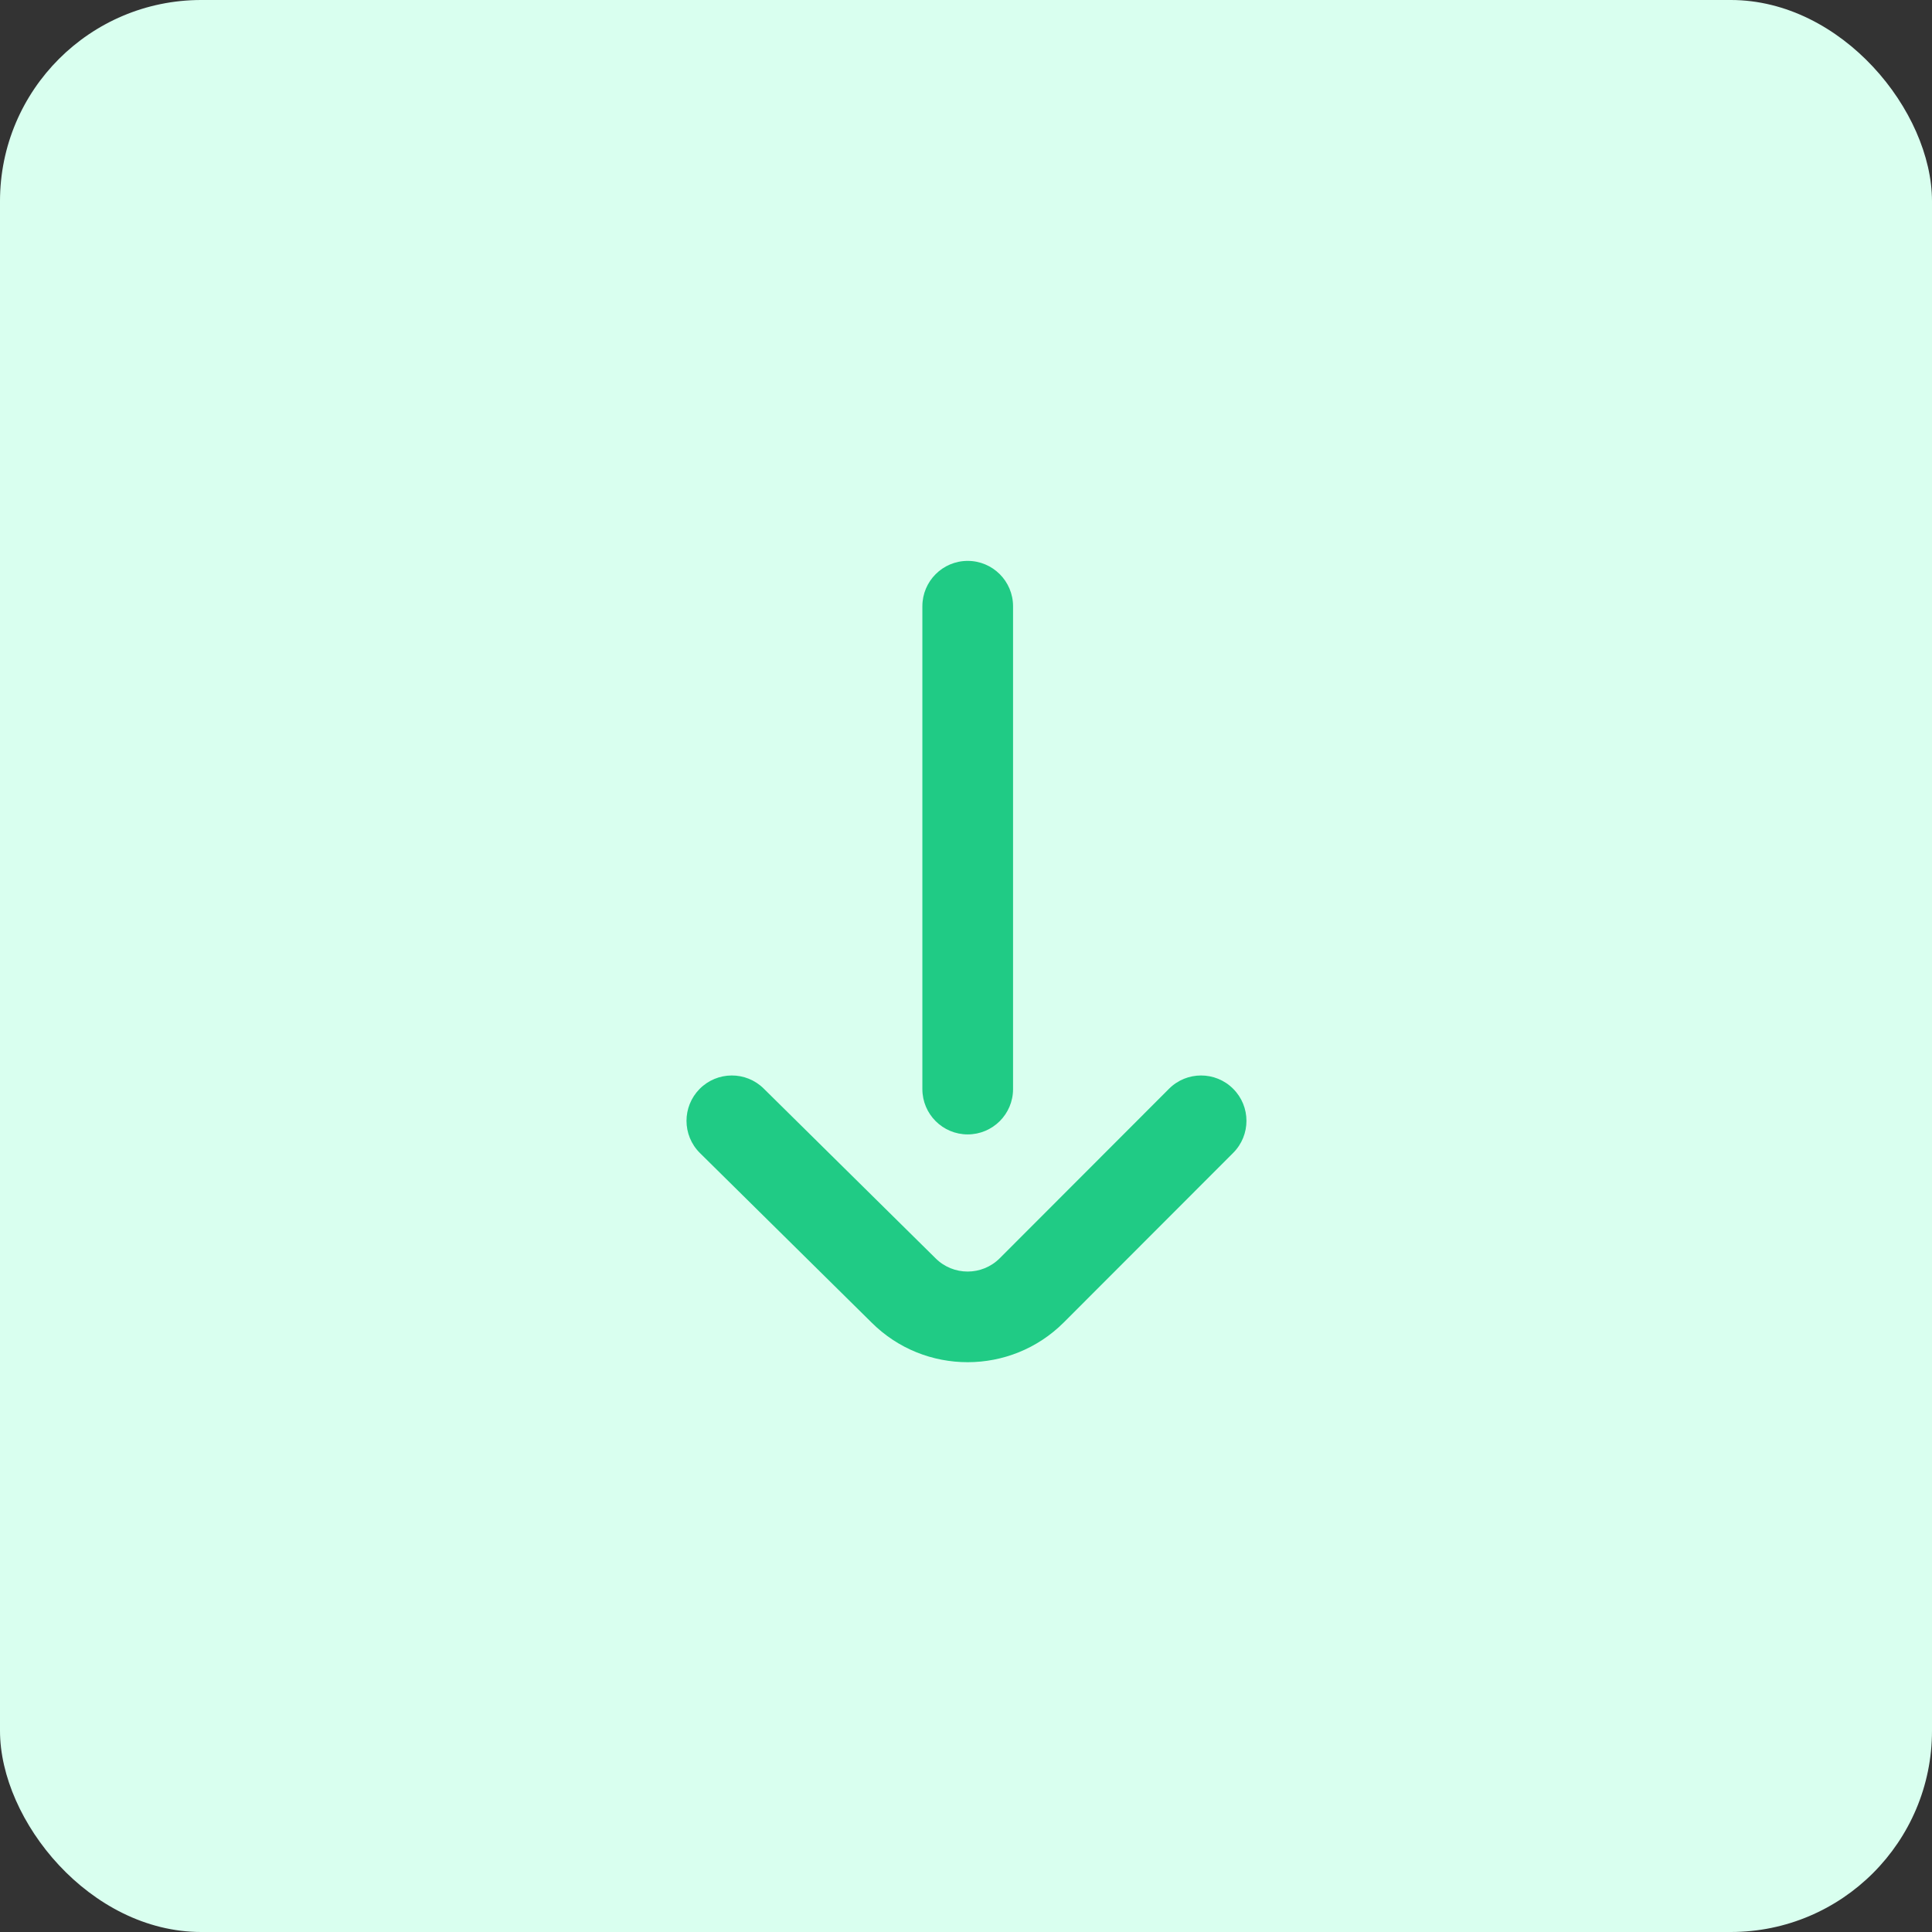 <svg width="48" height="48" viewBox="0 0 48 48" fill="none" xmlns="http://www.w3.org/2000/svg">
<rect x="0" y="0" width="48" height="48" fill="#333333" stroke="none"/>
<rect x="48" y="48" width="48" height="48" rx="5" transform="rotate(-180 48 48)" fill="#D9FFEF"/>
<path d="M26.43 32.855L30.638 28.643C31.078 28.203 31.078 27.489 30.637 27.05C30.197 26.61 29.484 26.61 29.044 27.05L24.837 31.262C24.398 31.701 23.683 31.701 23.244 31.262C23.242 31.26 23.24 31.259 23.239 31.257L18.974 27.045C18.532 26.608 17.819 26.612 17.381 27.055C17.165 27.274 17.056 27.561 17.056 27.846C17.056 28.137 17.168 28.428 17.391 28.648L21.654 32.858C22.971 34.173 25.113 34.172 26.43 32.855Z" fill="#20CB85"/>
<path d="M25.169 27.058L25.169 15.062C25.169 14.44 24.664 13.935 24.042 13.935C23.42 13.935 22.916 14.44 22.916 15.062L22.916 27.058C22.916 27.68 23.42 28.184 24.042 28.184C24.664 28.184 25.169 27.68 25.169 27.058Z" fill="#20CB85"/>
</svg>
